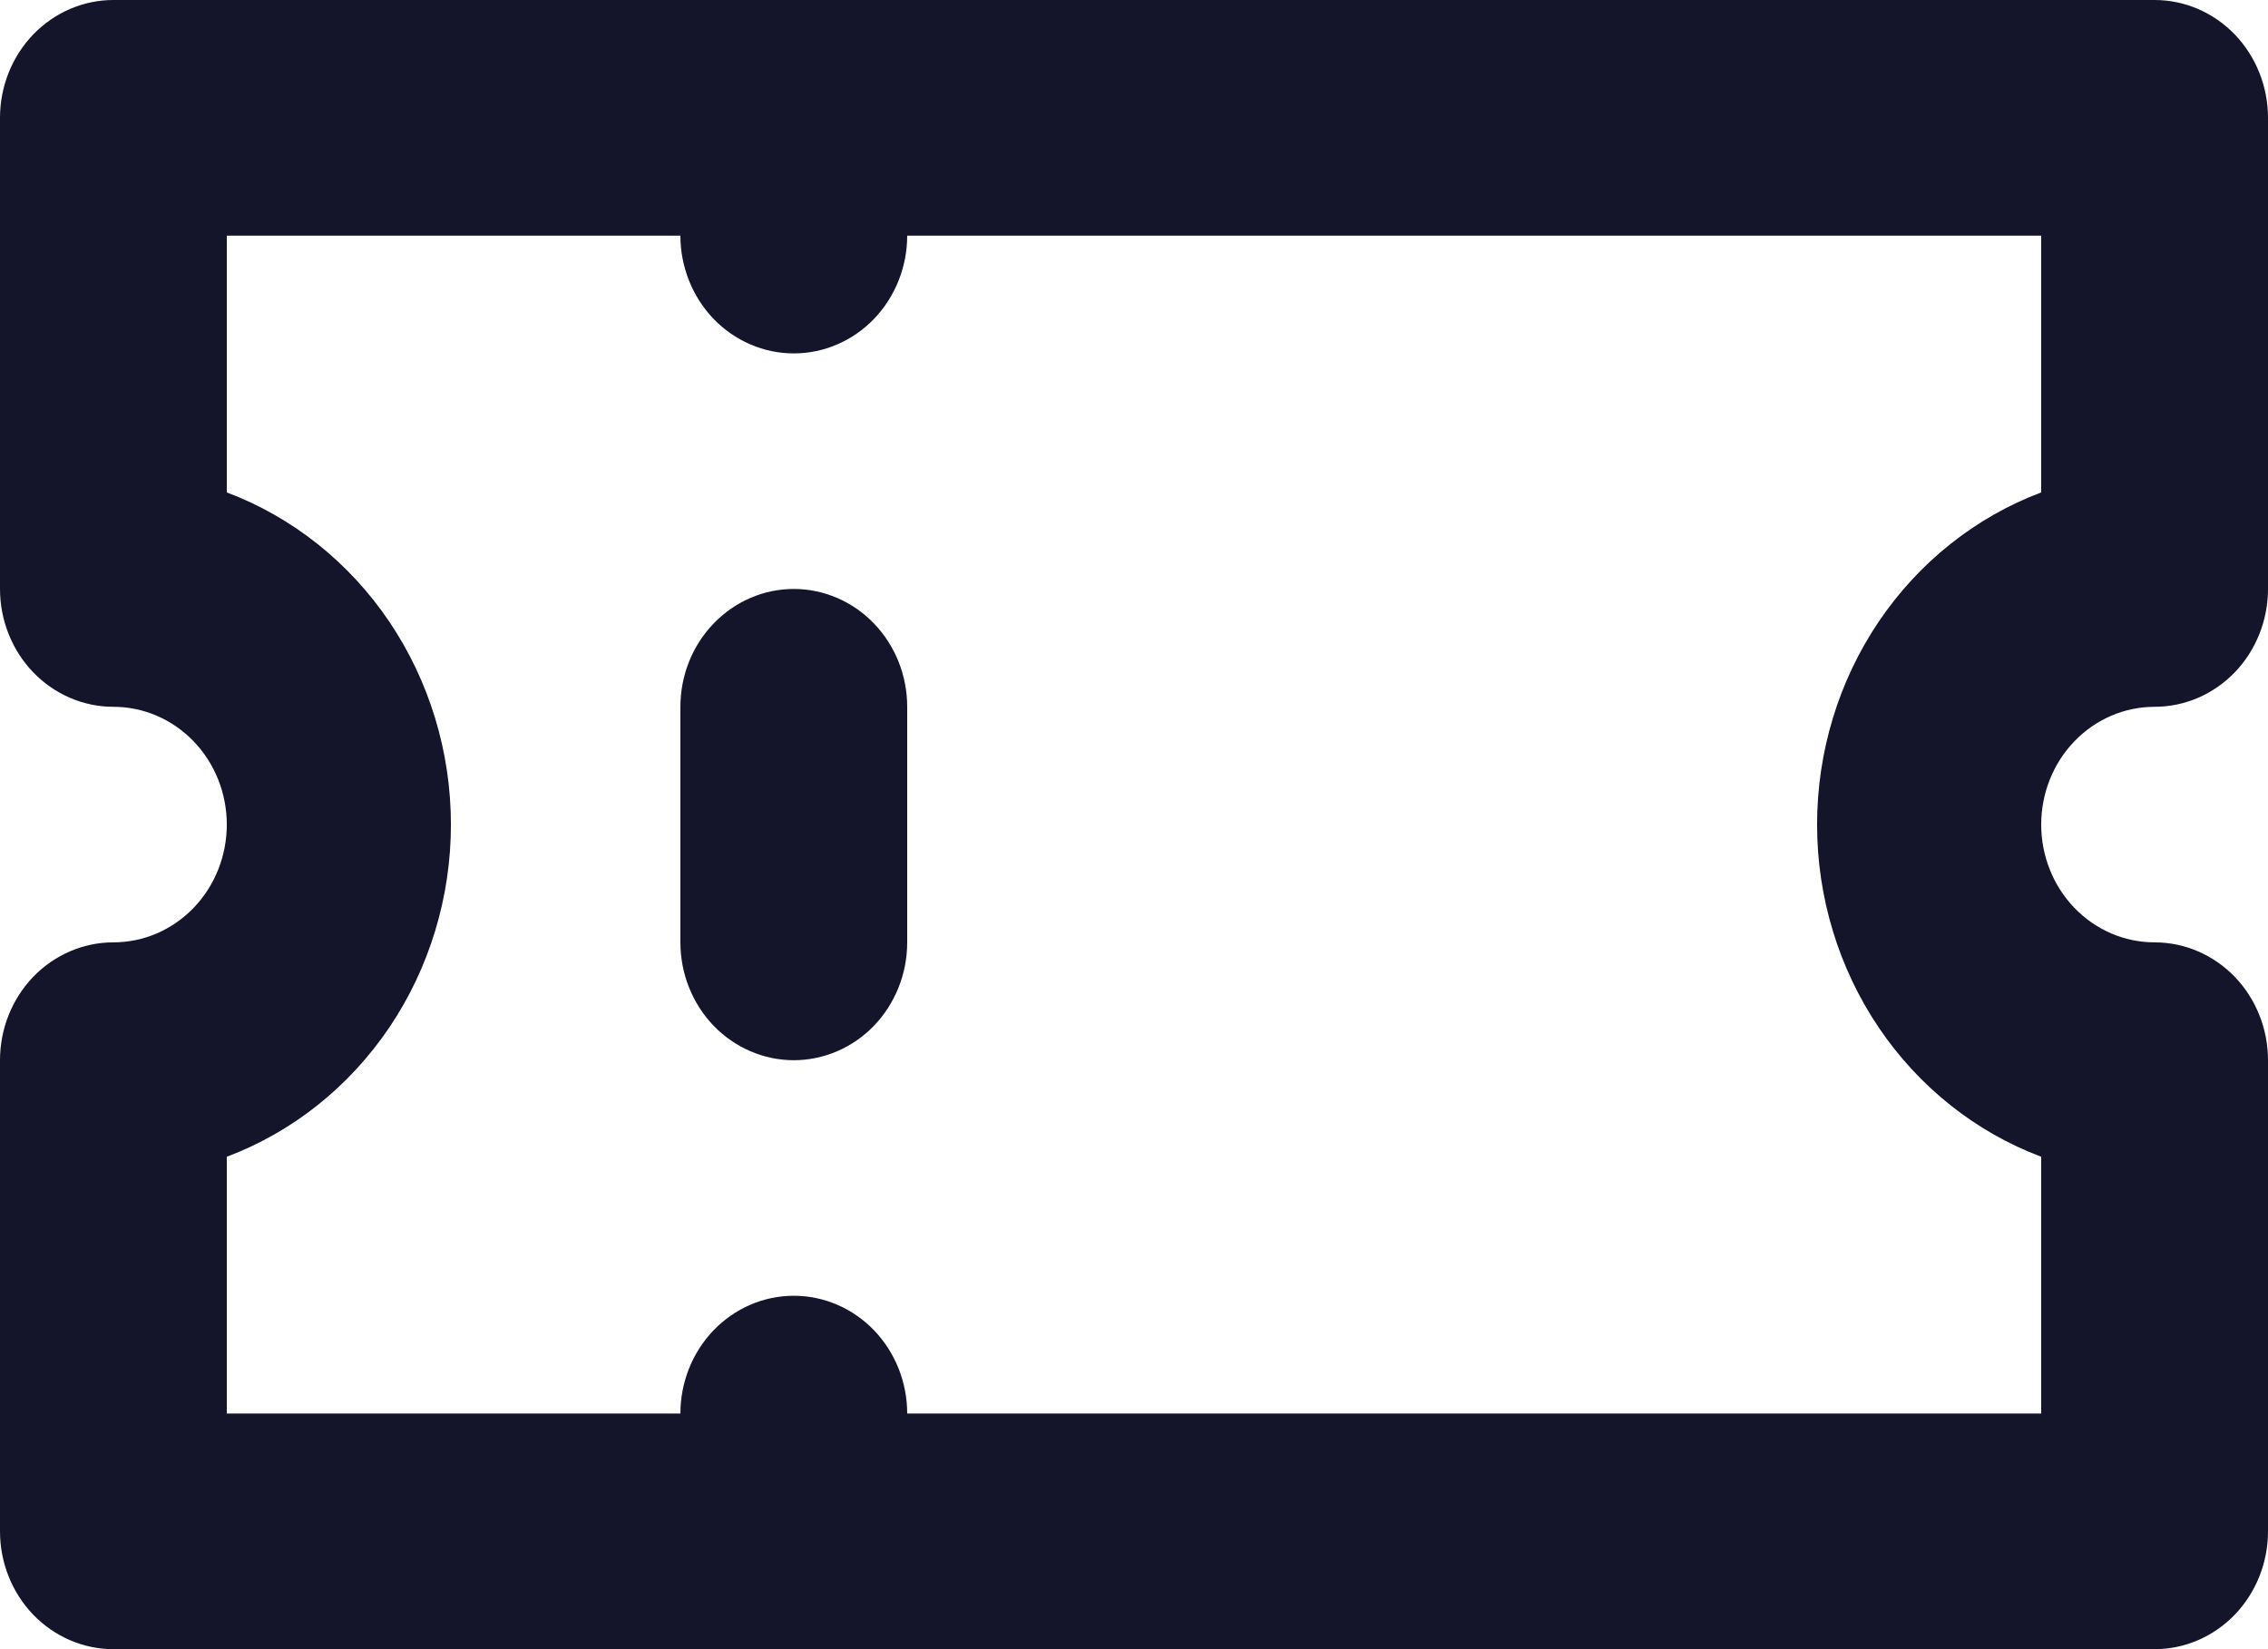 <svg width="33" height="24" viewBox="0 0 33 24" fill="none" xmlns="http://www.w3.org/2000/svg">
<path d="M11.55 8.571C11.112 8.571 10.693 8.752 10.383 9.074C10.074 9.395 9.9 9.831 9.9 10.286V13.714C9.9 14.169 10.074 14.605 10.383 14.927C10.693 15.248 11.112 15.429 11.55 15.429C11.988 15.429 12.407 15.248 12.717 14.927C13.026 14.605 13.2 14.169 13.2 13.714V10.286C13.2 9.831 13.026 9.395 12.717 9.074C12.407 8.752 11.988 8.571 11.55 8.571ZM31.35 10.286C31.788 10.286 32.207 10.105 32.517 9.784C32.826 9.462 33 9.026 33 8.571V1.714C33 1.26 32.826 0.824 32.517 0.502C32.207 0.181 31.788 0 31.35 0H1.65C1.212 0 0.793 0.181 0.483 0.502C0.174 0.824 0 1.26 0 1.714V8.571C0 9.026 0.174 9.462 0.483 9.784C0.793 10.105 1.212 10.286 1.65 10.286C2.088 10.286 2.507 10.466 2.817 10.788C3.126 11.109 3.3 11.545 3.3 12C3.3 12.455 3.126 12.891 2.817 13.212C2.507 13.534 2.088 13.714 1.65 13.714C1.212 13.714 0.793 13.895 0.483 14.216C0.174 14.538 0 14.974 0 15.429V22.286C0 22.74 0.174 23.176 0.483 23.498C0.793 23.819 1.212 24 1.65 24H31.35C31.788 24 32.207 23.819 32.517 23.498C32.826 23.176 33 22.74 33 22.286V15.429C33 14.974 32.826 14.538 32.517 14.216C32.207 13.895 31.788 13.714 31.35 13.714C30.912 13.714 30.493 13.534 30.183 13.212C29.874 12.891 29.7 12.455 29.7 12C29.7 11.545 29.874 11.109 30.183 10.788C30.493 10.466 30.912 10.286 31.35 10.286ZM29.7 7.166C28.744 7.526 27.919 8.183 27.335 9.048C26.752 9.913 26.439 10.944 26.439 12C26.439 13.056 26.752 14.087 27.335 14.952C27.919 15.817 28.744 16.474 29.7 16.834V20.571H13.2C13.2 20.117 13.026 19.681 12.717 19.359C12.407 19.038 11.988 18.857 11.55 18.857C11.112 18.857 10.693 19.038 10.383 19.359C10.074 19.681 9.9 20.117 9.9 20.571H3.3V16.834C4.256 16.474 5.081 15.817 5.665 14.952C6.248 14.087 6.561 13.056 6.561 12C6.561 10.944 6.248 9.913 5.665 9.048C5.081 8.183 4.256 7.526 3.3 7.166V3.429H9.9C9.9 3.883 10.074 4.319 10.383 4.641C10.693 4.962 11.112 5.143 11.55 5.143C11.988 5.143 12.407 4.962 12.717 4.641C13.026 4.319 13.2 3.883 13.2 3.429H29.7V7.166Z" fill="#14142B"/>
</svg>
